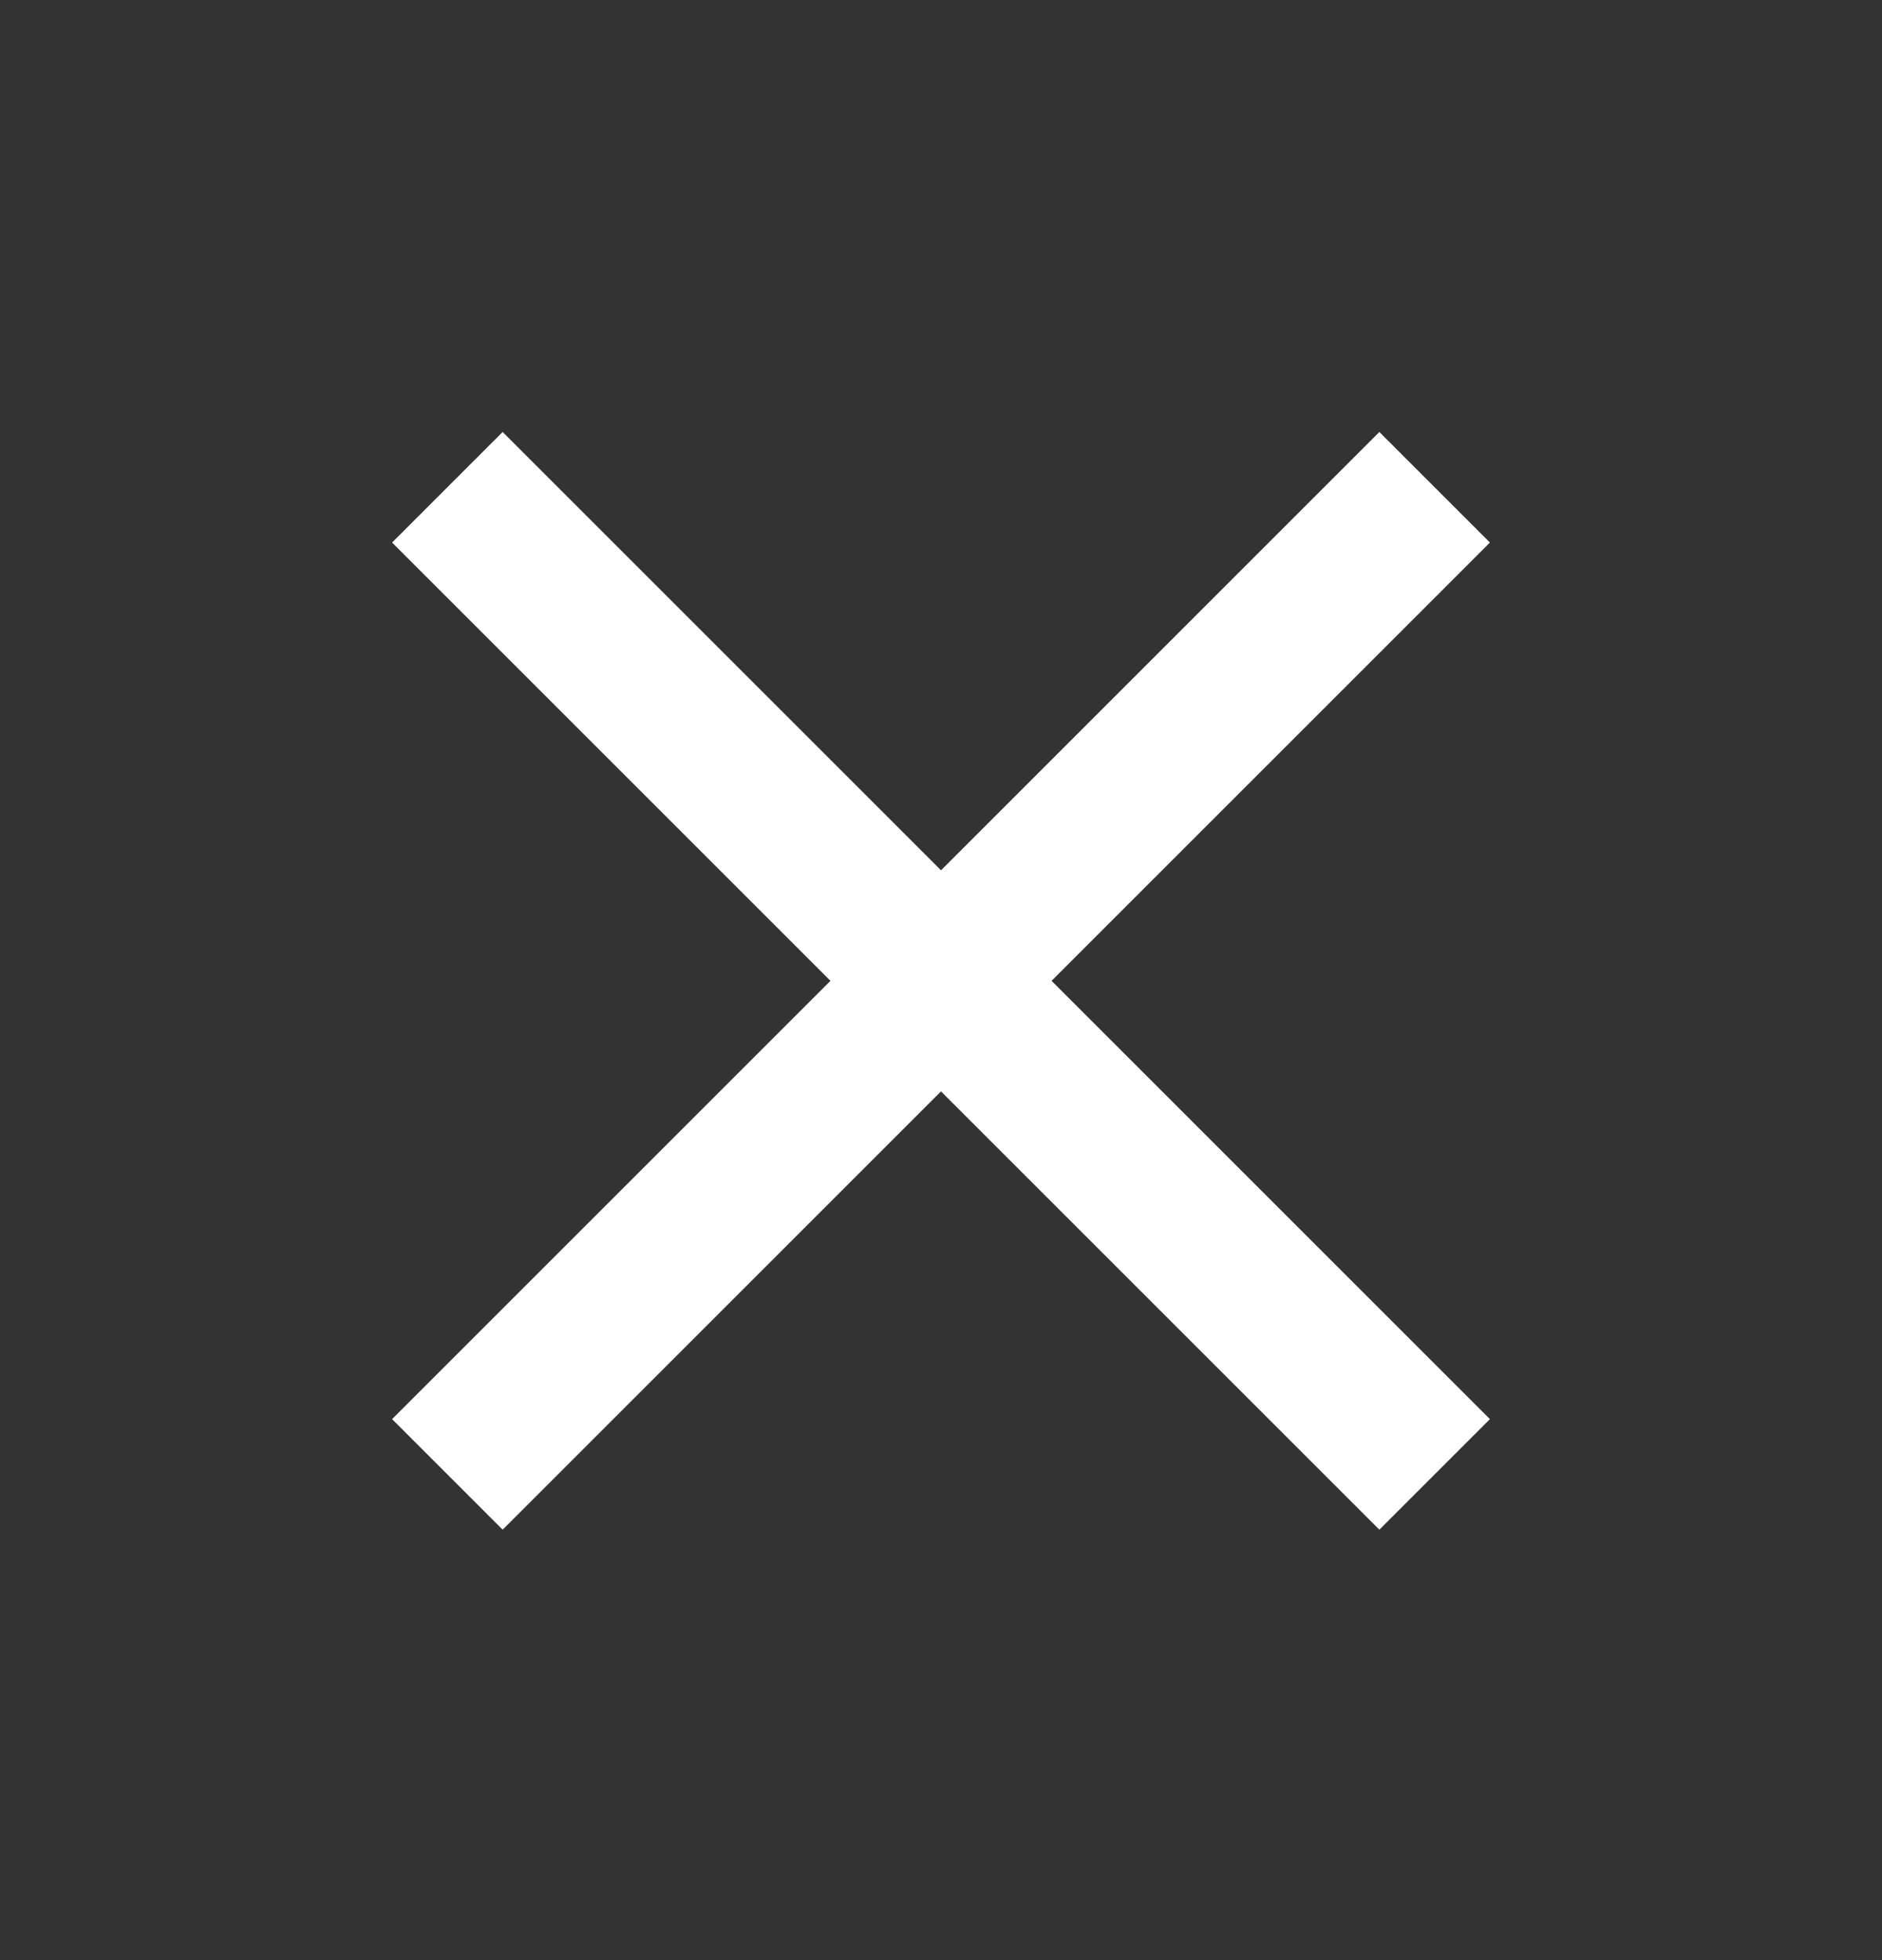 <svg width="24" height="25" viewBox="0 0 24 25" fill="none" xmlns="http://www.w3.org/2000/svg">
<rect x="0" y="0" width="24" height="25" fill="#333333" stroke="none"/>
<path d="M19 6.92L17.59 5.51L12 11.1L6.41 5.51L5 6.92L10.59 12.51L5 18.1L6.41 19.51L12 13.92L17.59 19.51L19 18.1L13.41 12.51L19 6.92Z" fill="white"/>
</svg>
